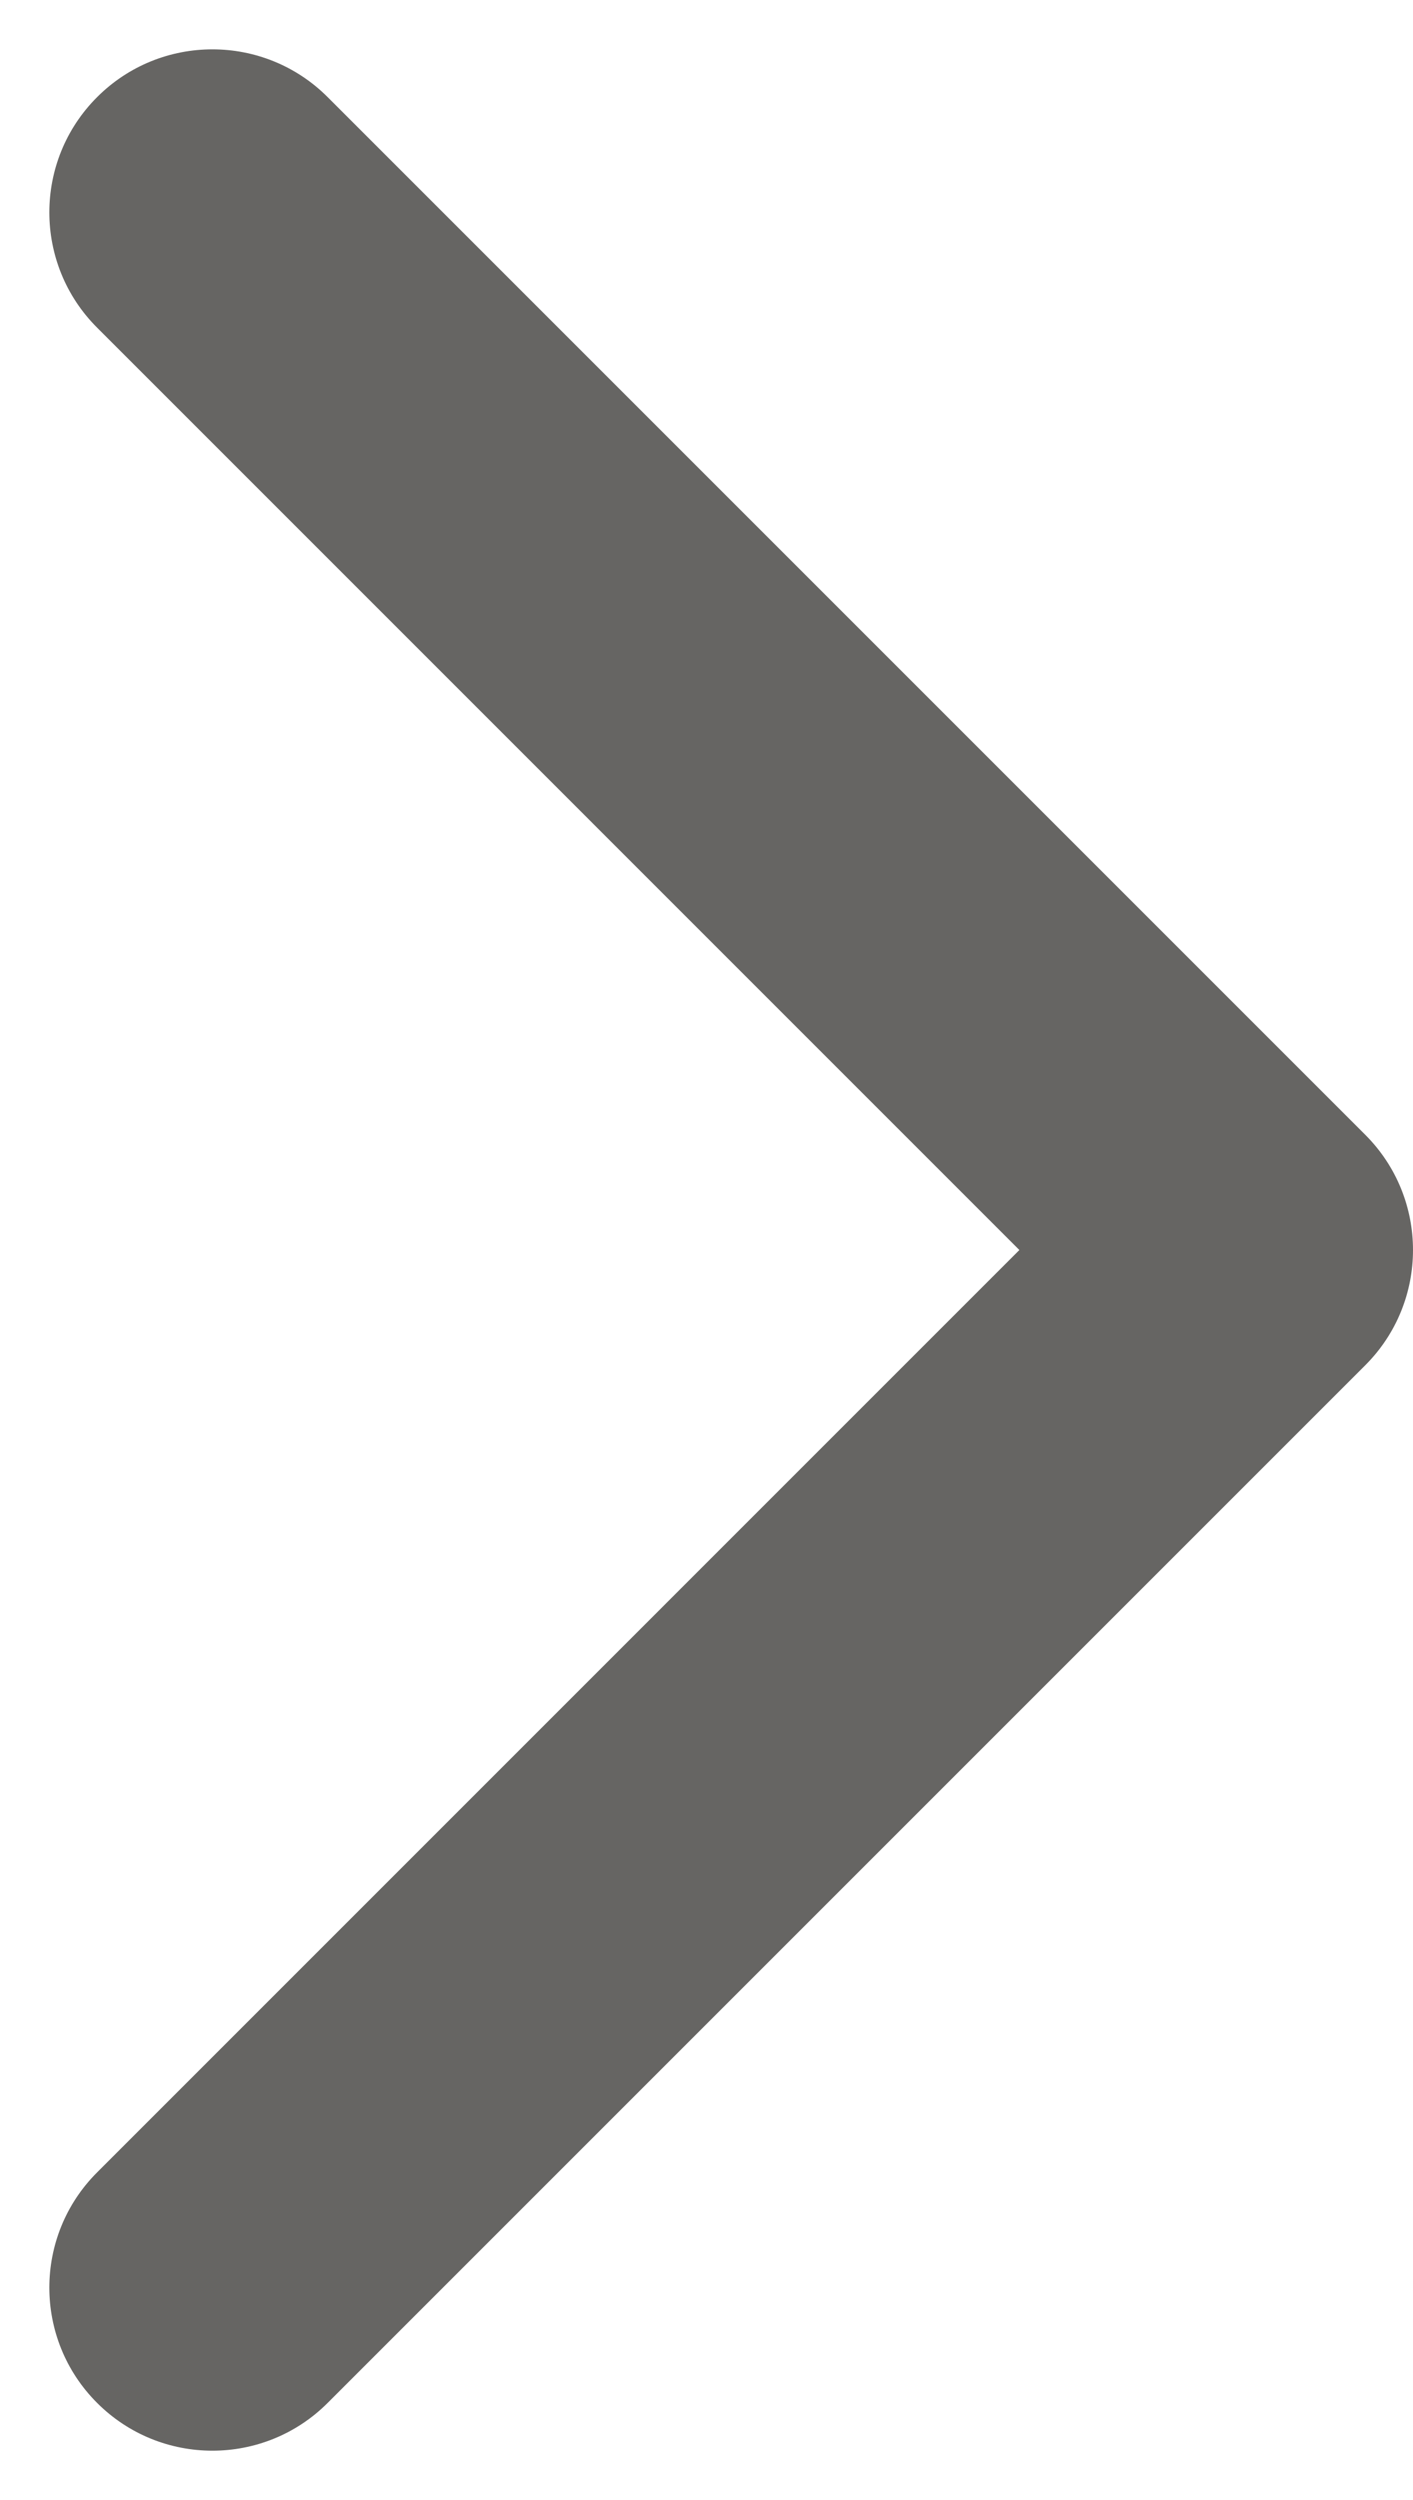 <svg width="26" height="46" viewBox="0 0 26 46" fill="none" xmlns="http://www.w3.org/2000/svg">
<path id="Arrow 4" d="M25.121 25.121C26.293 23.95 26.293 22.05 25.121 20.879L6.029 1.787C4.858 0.615 2.958 0.615 1.787 1.787C0.615 2.958 0.615 4.858 1.787 6.029L18.757 23L1.787 39.971C0.615 41.142 0.615 43.042 1.787 44.213C2.958 45.385 4.858 45.385 6.029 44.213L25.121 25.121ZM23 20H22V26H23V20Z" fill="#666563"/>
</svg>
